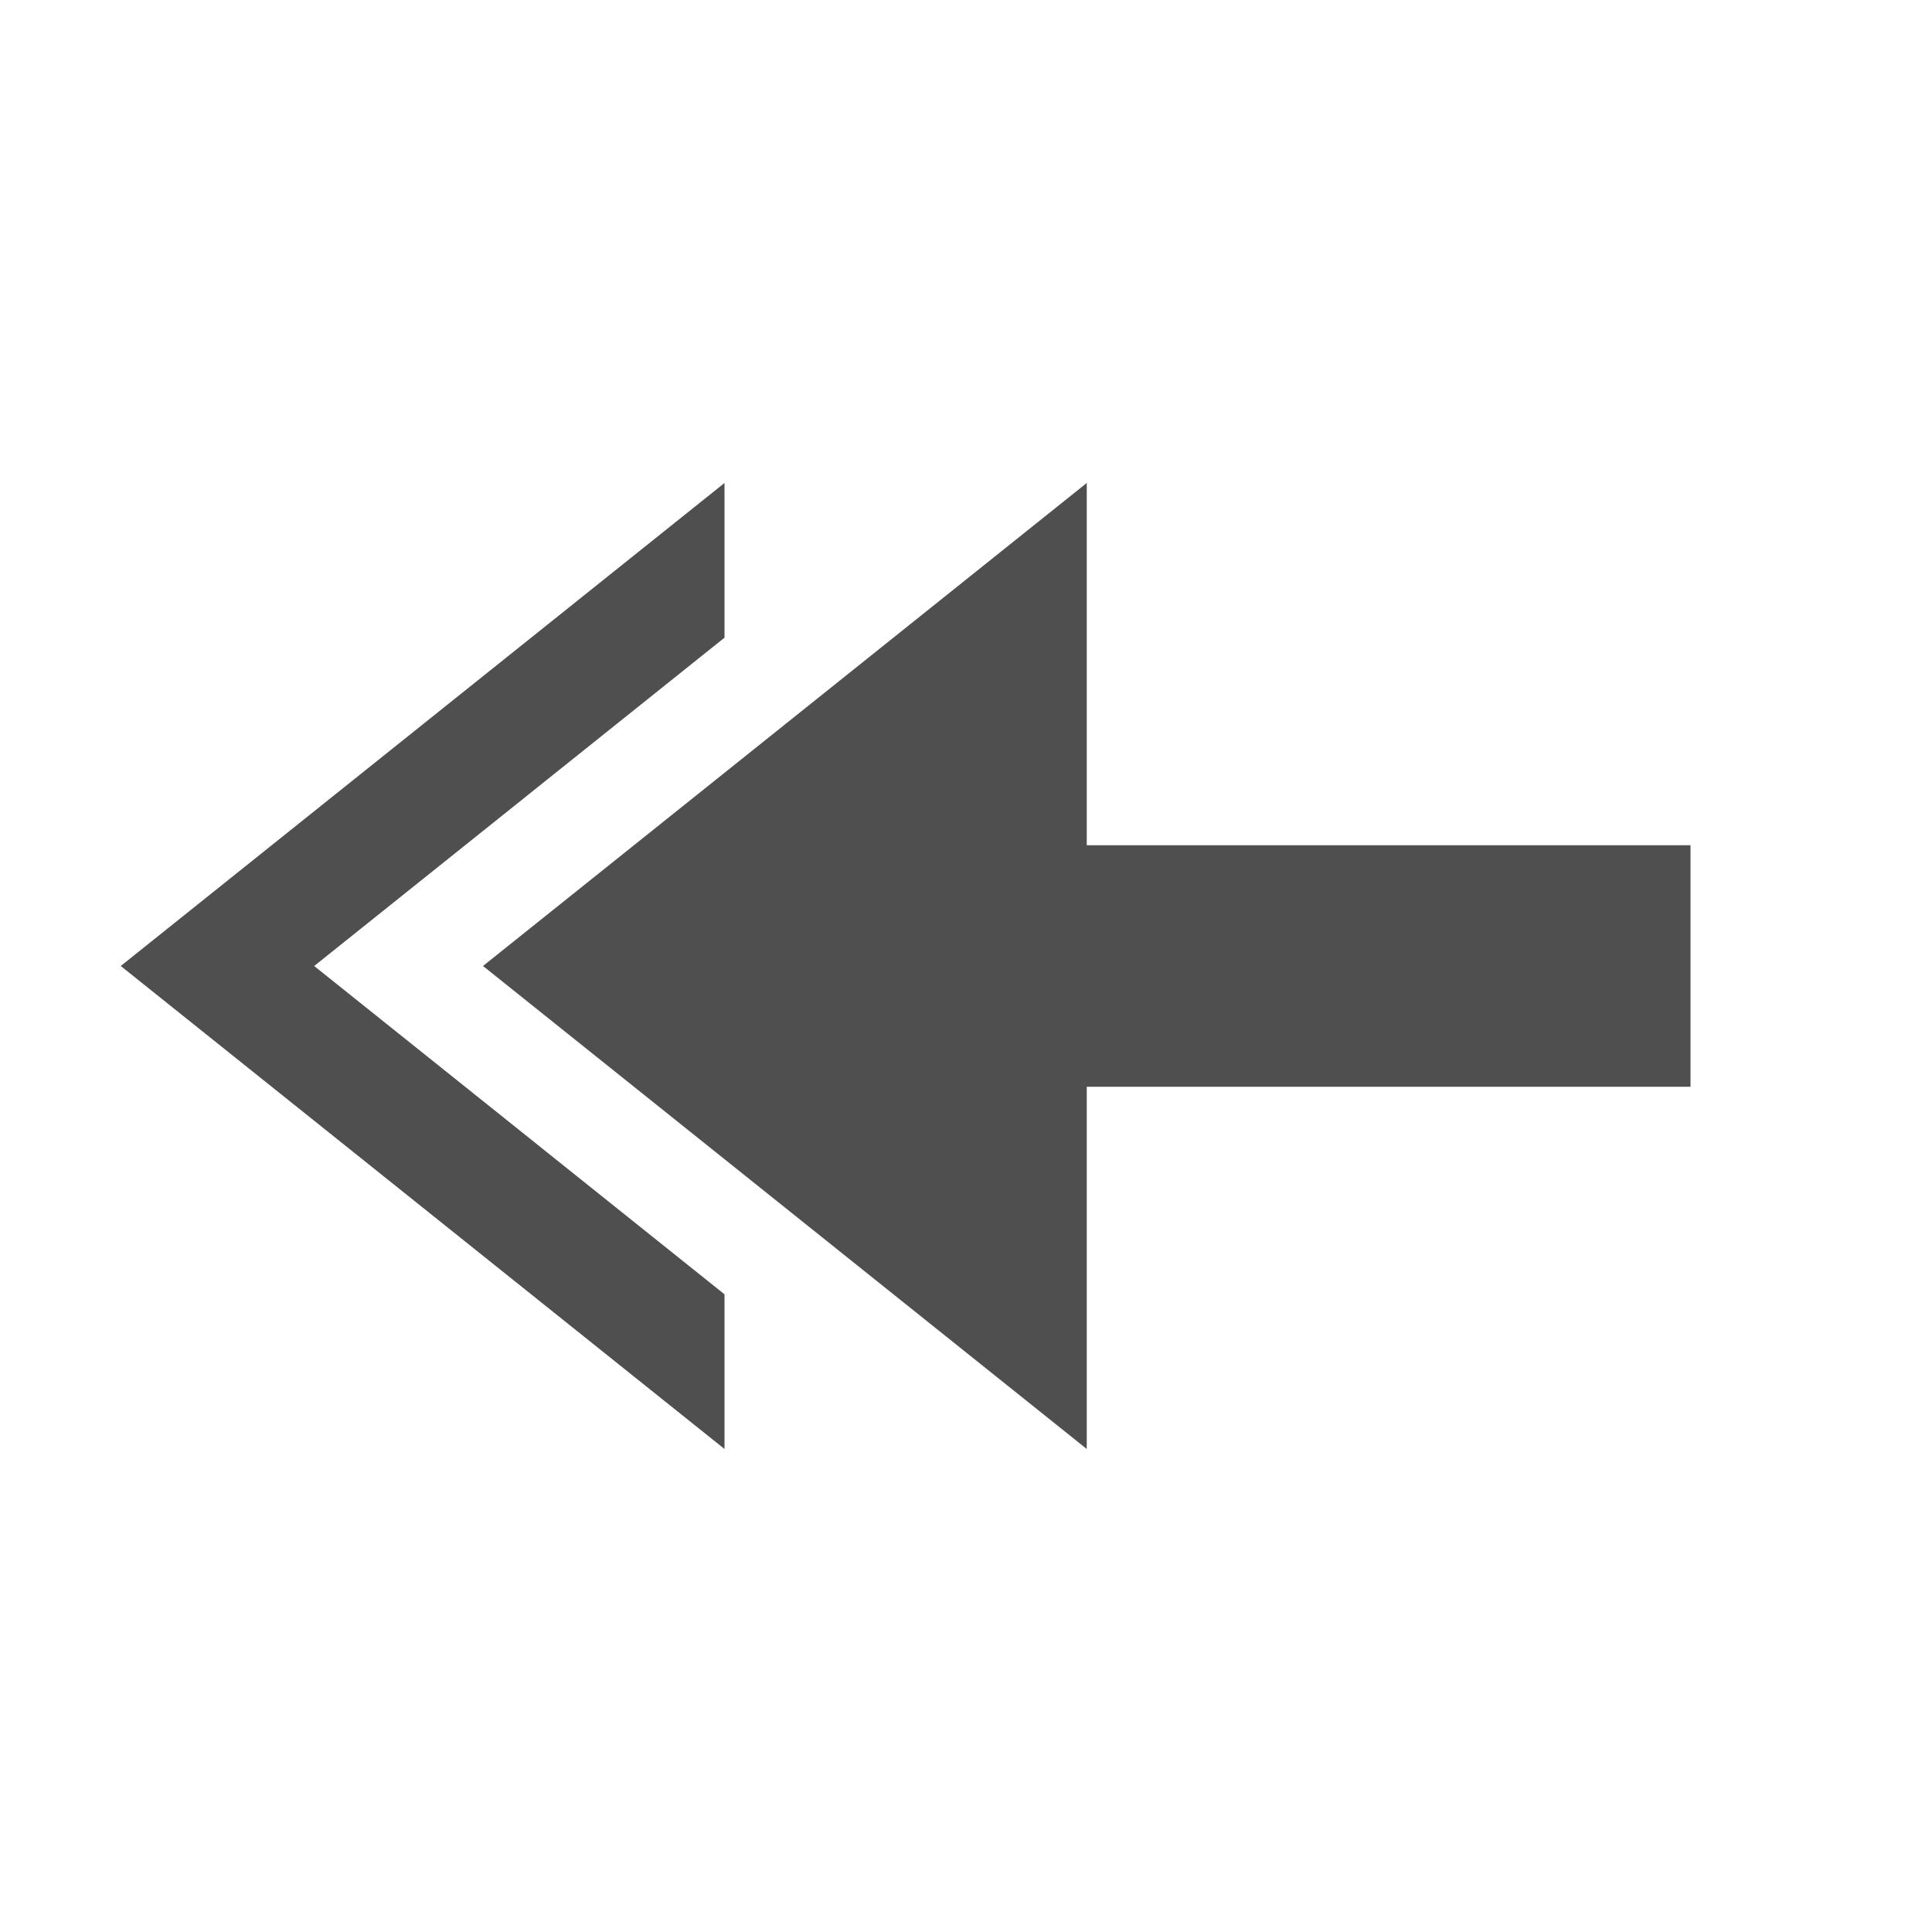 <svg xmlns="http://www.w3.org/2000/svg" id="svg2" version="1.1" viewBox="0 0 16 16">
    <defs id="defs3051">
        <style id="current-color-scheme" type="text/css">
            .ColorScheme-Text{color:#050505;opacity:.7}
        </style>
    </defs>
    <path id="rect3348-8-9-7" d="M6 4 1 8l5 4v-1.281L2.602 8 6 5.281V4Z" style="fill:#050505;fill-opacity:.7;stroke:none"/>
    <path id="rect3348-8-9" d="M9 4 4 8l5 4V9h5V7H9Z" style="fill:#050505;fill-opacity:.7;stroke:none"/>
</svg>
